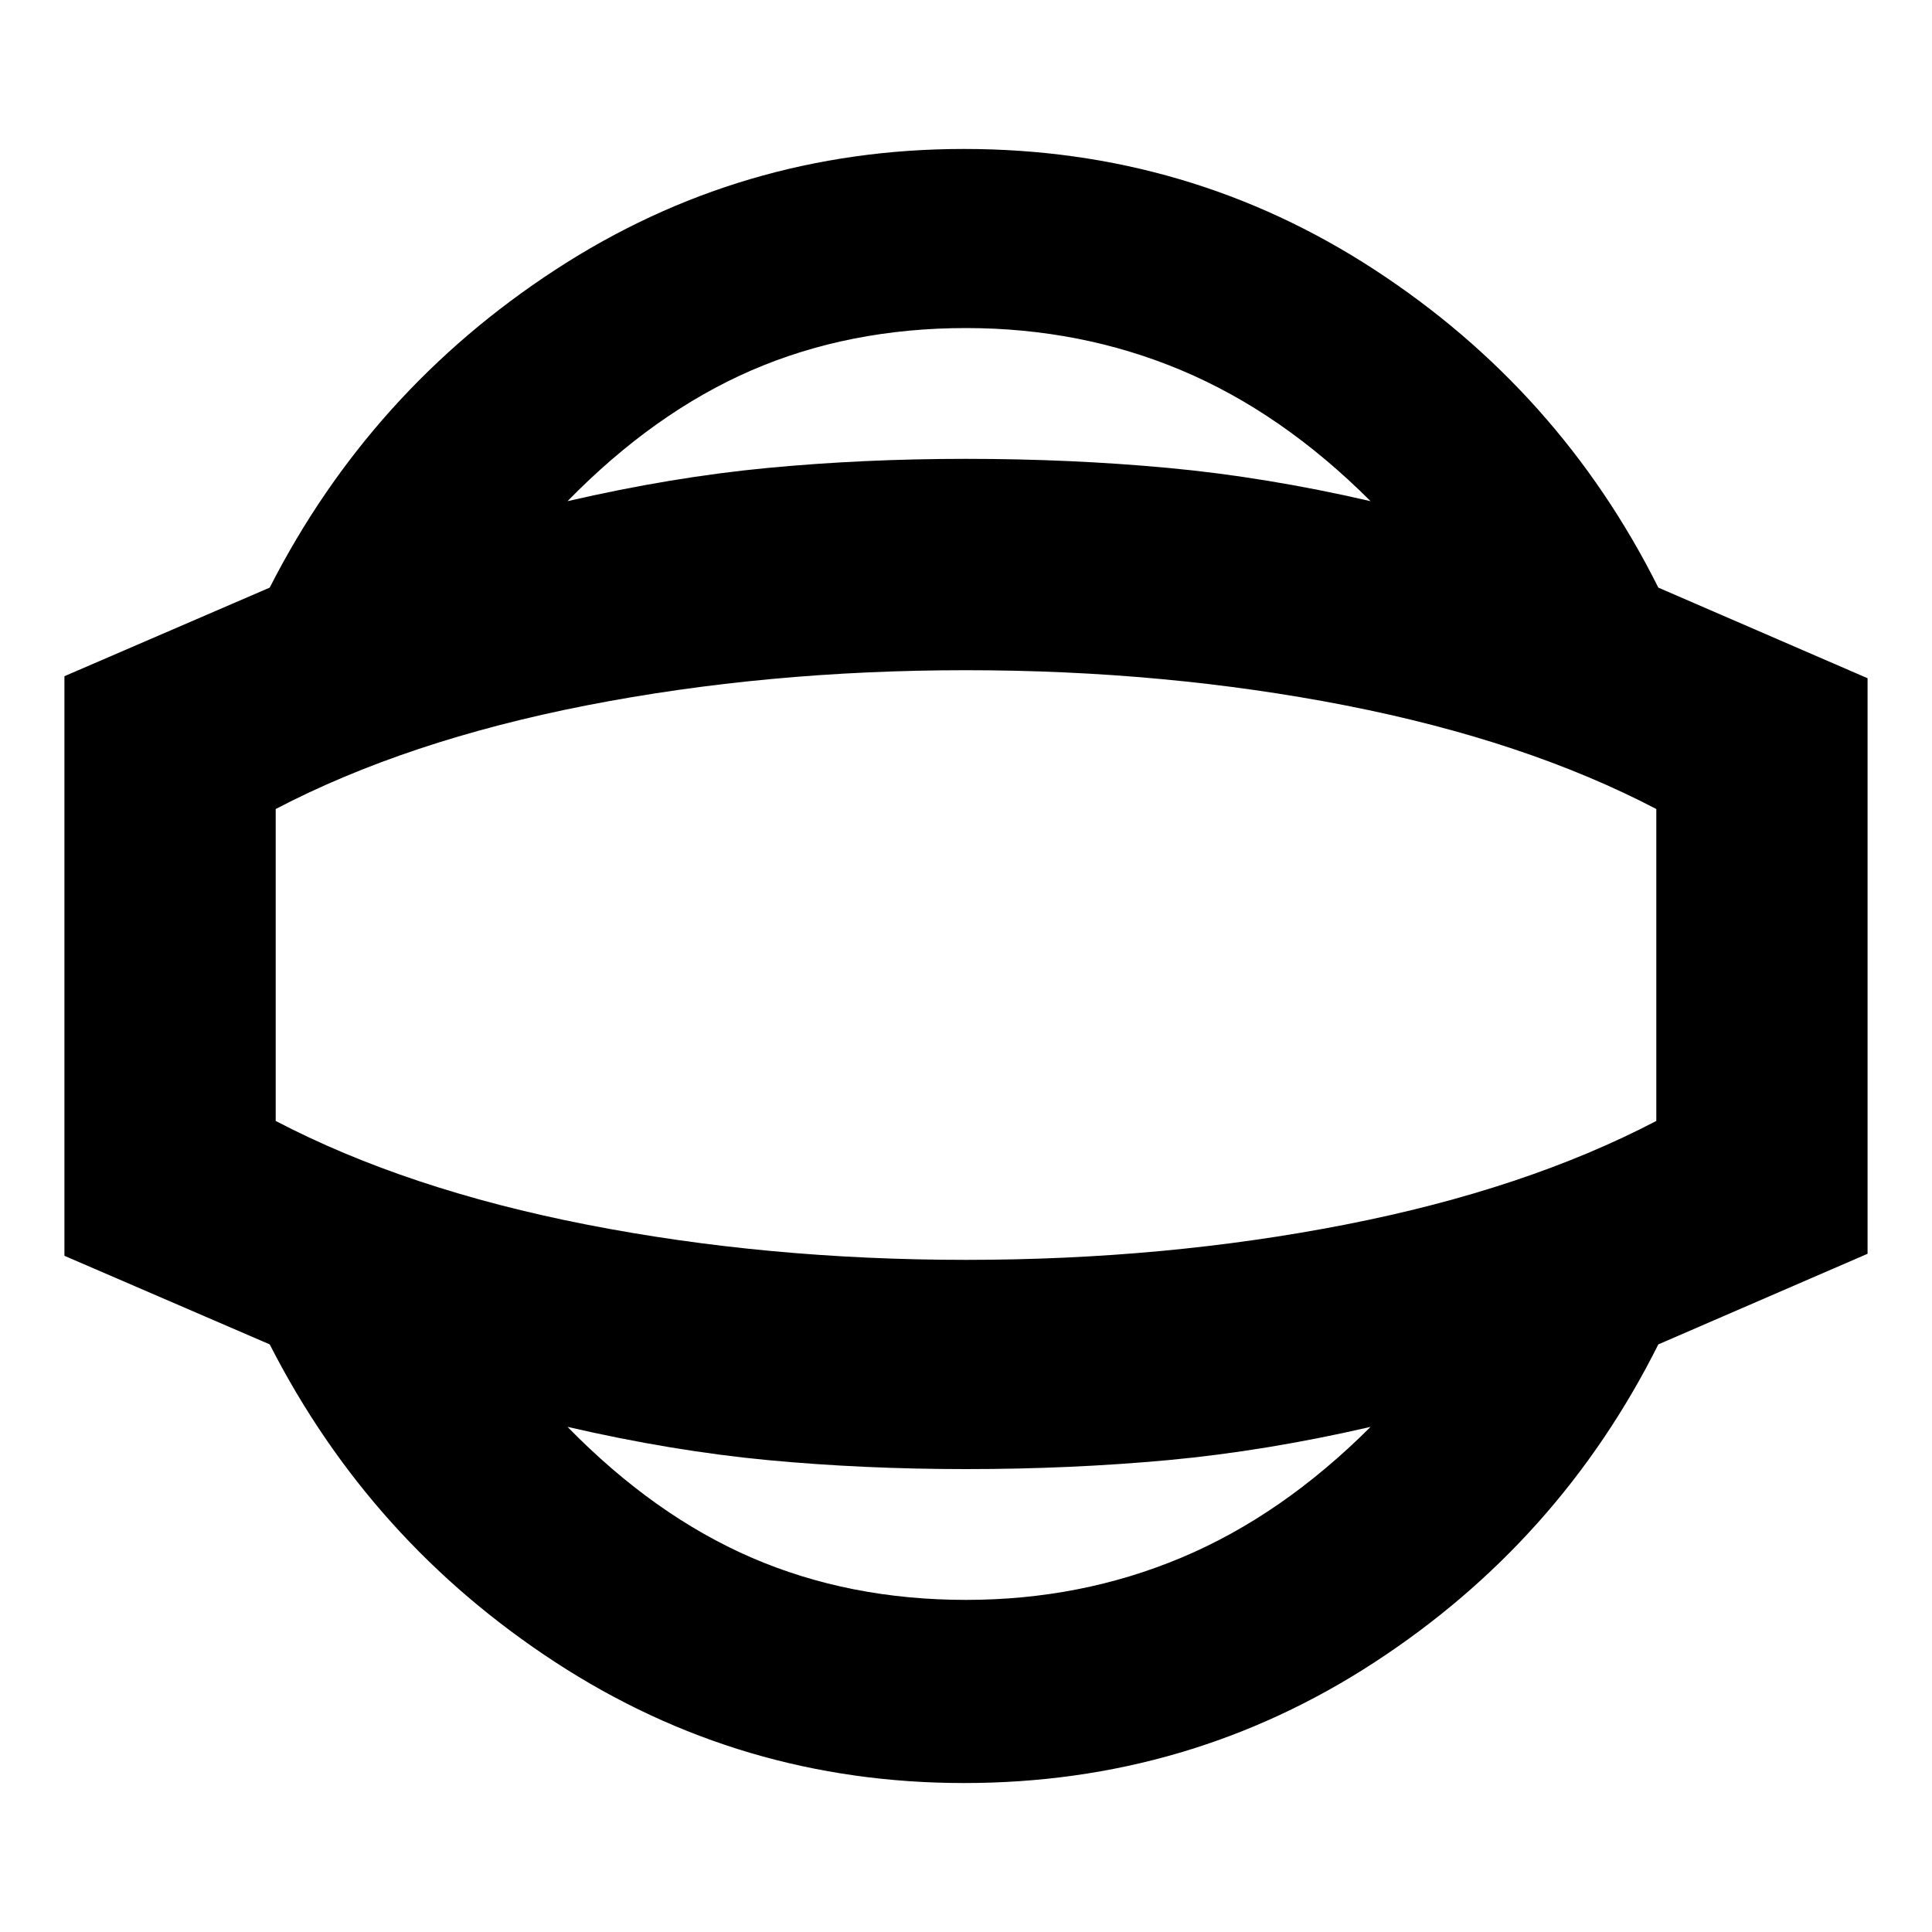 <svg xmlns="http://www.w3.org/2000/svg" height="20" width="20"><path d="M9.979 18.458q-2.312 0-4.229-1.25-1.917-1.25-2.958-3.291L.667 13V7l2.125-.917Q3.833 4.042 5.75 2.792q1.917-1.25 4.229-1.25 2.333 0 4.25 1.25 1.917 1.25 2.938 3.291l2.166.938v5.958l-2.166.938q-1.021 2.041-2.938 3.291-1.917 1.25-4.25 1.25ZM10 16.562q1.188 0 2.229-.437 1.042-.437 1.959-1.354-1.084.25-2.094.344-1.011.093-2.094.093-1.062 0-2.052-.093-.99-.094-2.073-.344.896.917 1.906 1.354 1.011.437 2.219.437ZM10 10Zm0-6.604q-1.208 0-2.219.437-1.01.438-1.906 1.355 1.083-.25 2.073-.344.99-.094 2.052-.094 1.083 0 2.094.094 1.01.094 2.094.344-.917-.917-1.959-1.355-1.041-.437-2.229-.437Zm0 9.646q2.062 0 3.927-.365 1.865-.365 3.219-1.073V8.375q-1.354-.708-3.219-1.073-1.865-.364-3.927-.364-2.062 0-3.927.364-1.865.365-3.219 1.073v3.229q1.354.708 3.219 1.073 1.865.365 3.927.365Z"/></svg>